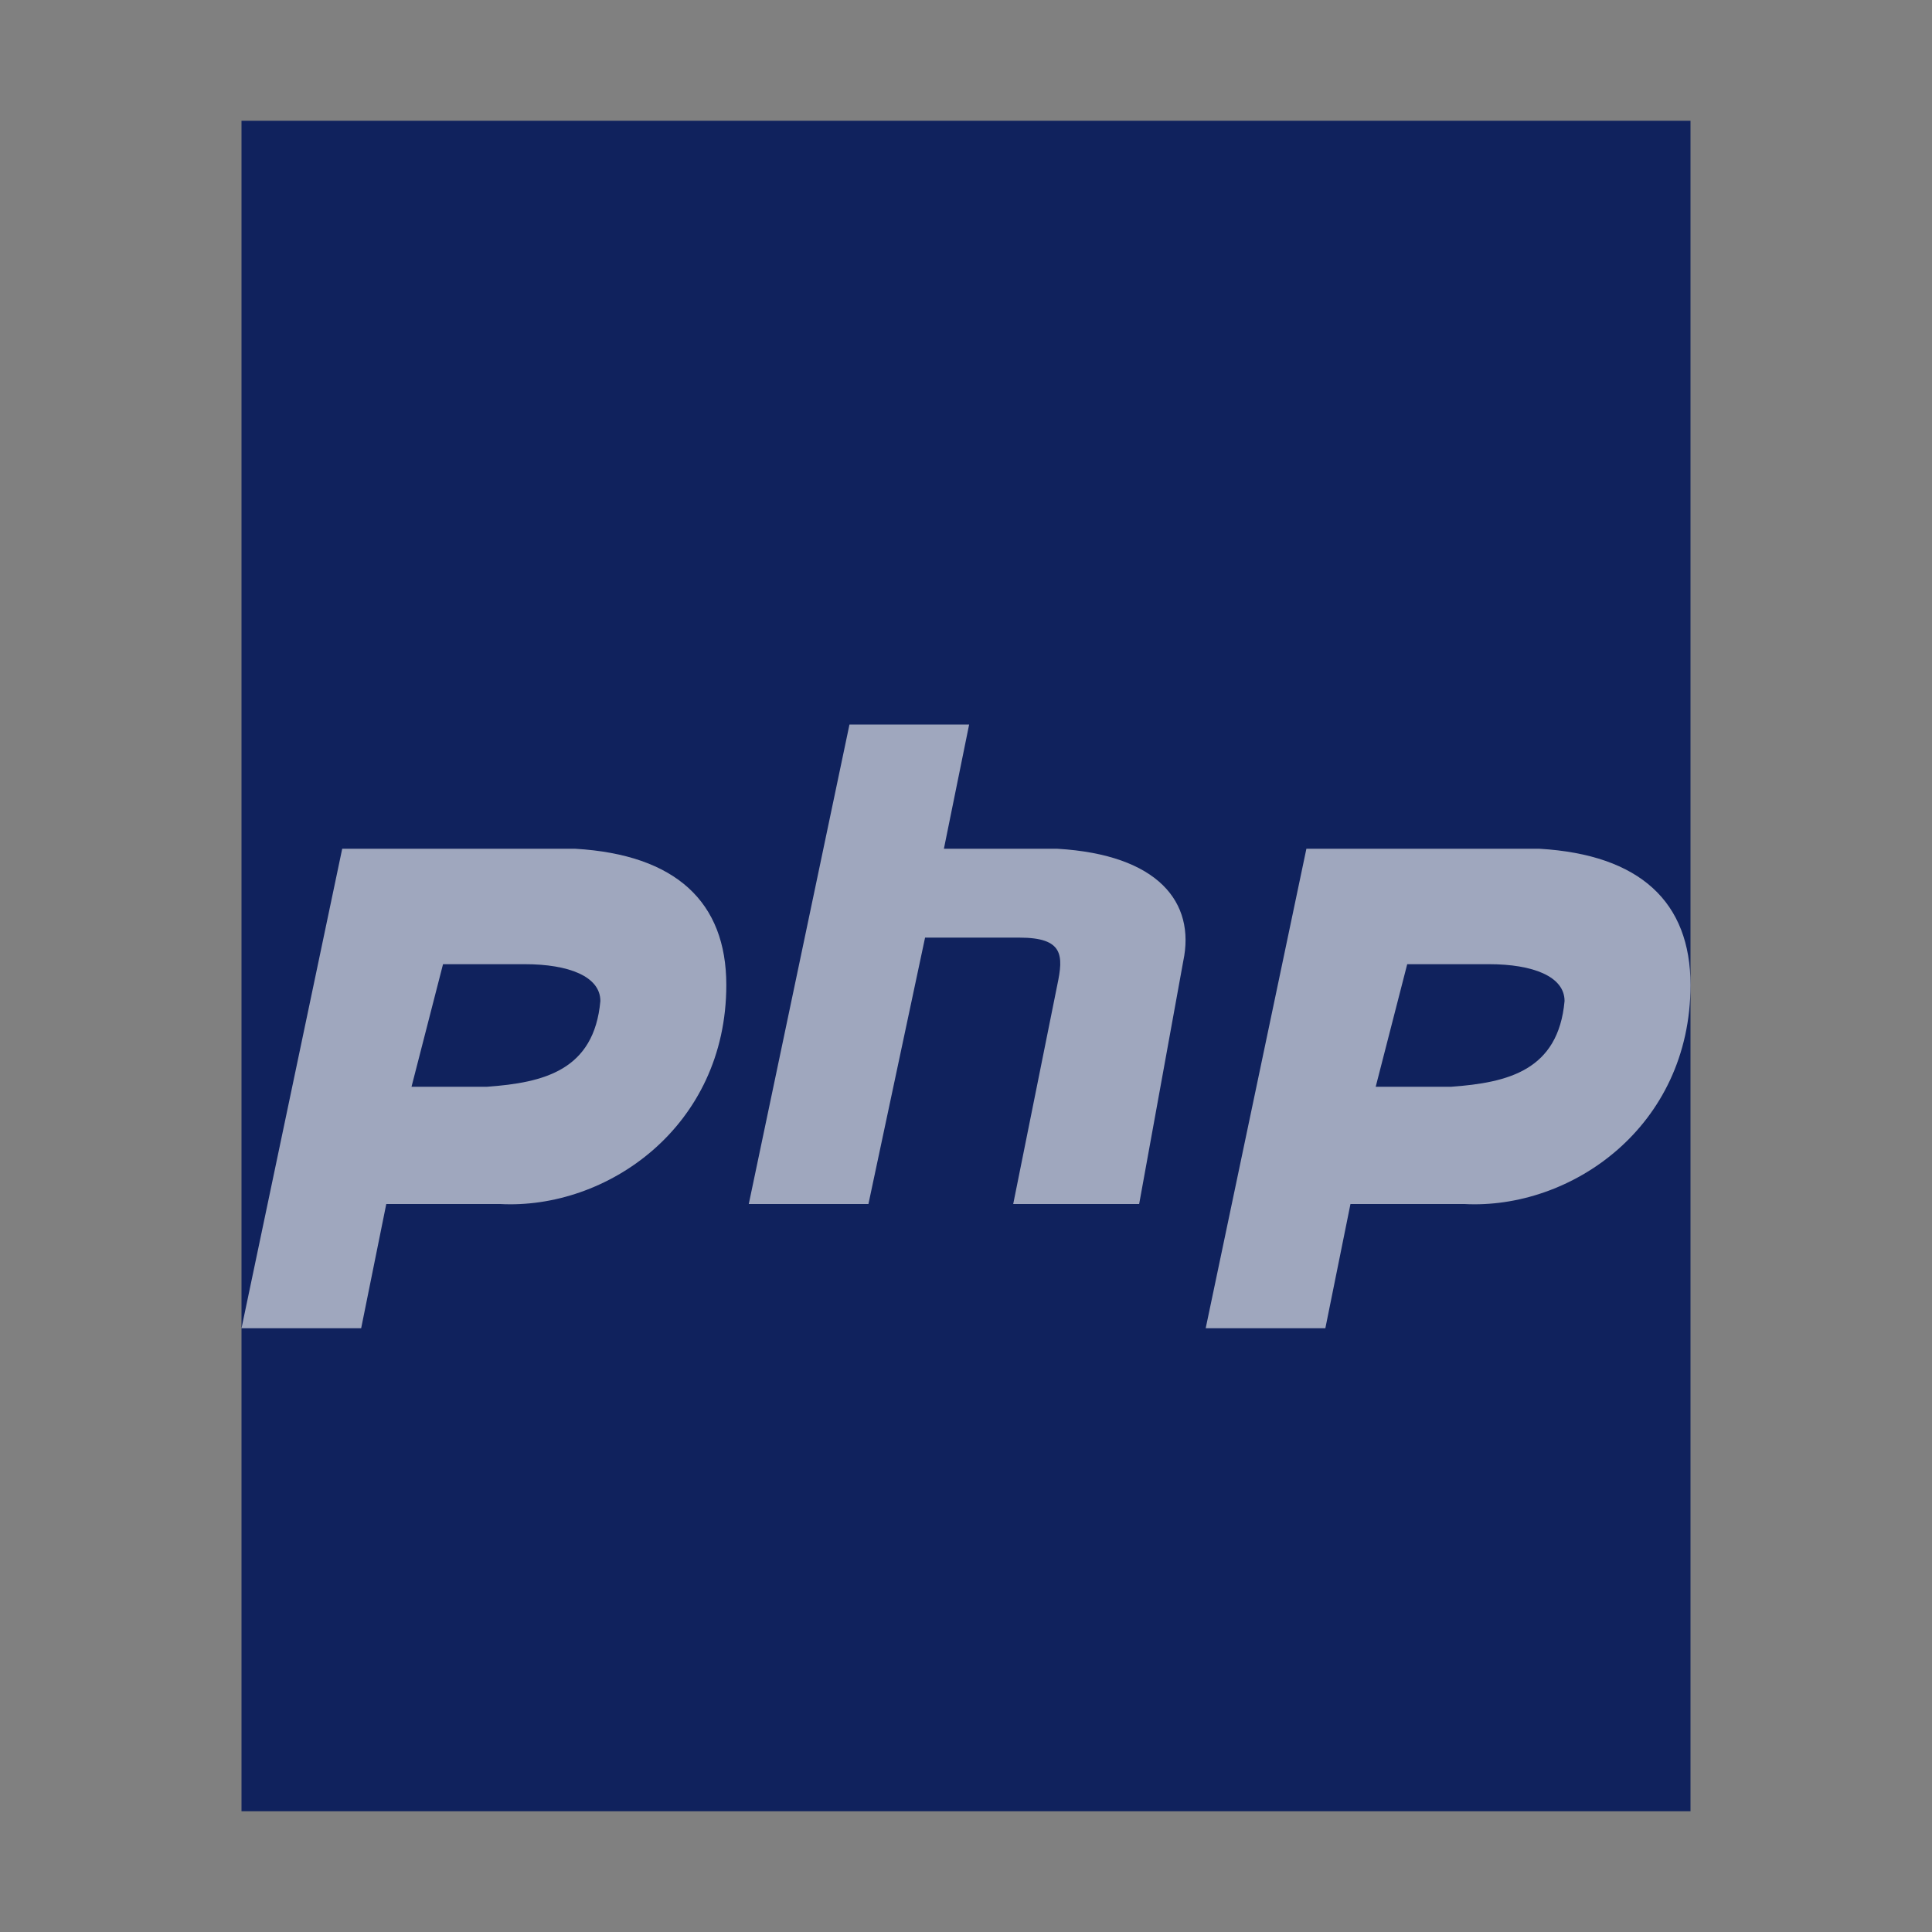 <svg xmlns="http://www.w3.org/2000/svg" width="16" height="16" viewBox="0 0 16 16">
  <rect x="0" y="0" width="16" height="16" fill="#808080" stroke="none"/>
  <g fill="none" fill-rule="evenodd">
    <polygon fill="#10225D" points="0 14 0 0 12 0 12 14" transform="translate(2 1)"/>
    <path fill="#FFF" fill-opacity=".6" d="M6.201,9.971 L7.035,6 L8.026,6 L7.817,7.029 L8.756,7.029 C9.59,7.078 9.903,7.471 9.799,7.961 L9.434,9.971 L8.391,9.971 L8.756,8.157 C8.808,7.912 8.808,7.765 8.443,7.765 L7.661,7.765 L7.192,9.971 L6.201,9.971 L6.201,9.971 Z M2,11 L2.834,7.029 L4.764,7.029 C5.598,7.078 6.015,7.471 6.015,8.157 C6.015,9.333 5.024,10.02 4.138,9.971 L3.199,9.971 L2.991,11 L2,11 L2,11 Z M3.408,9 L3.669,7.985 L4.346,7.985 C4.711,7.985 4.972,8.087 4.972,8.29 C4.92,8.865 4.503,8.966 4.034,9 L3.408,9 L3.408,9 Z M9.985,11 L10.819,7.029 L12.749,7.029 C13.583,7.078 14,7.471 14,8.157 C14,9.333 13.009,10.02 12.123,9.971 L11.184,9.971 L10.976,11 L9.985,11 L9.985,11 Z M11.654,7.985 L12.331,7.985 C12.696,7.985 12.957,8.087 12.957,8.29 C12.905,8.865 12.488,8.966 12.019,9 L11.393,9 L11.654,7.985 Z"/>
  </g>
</svg>
